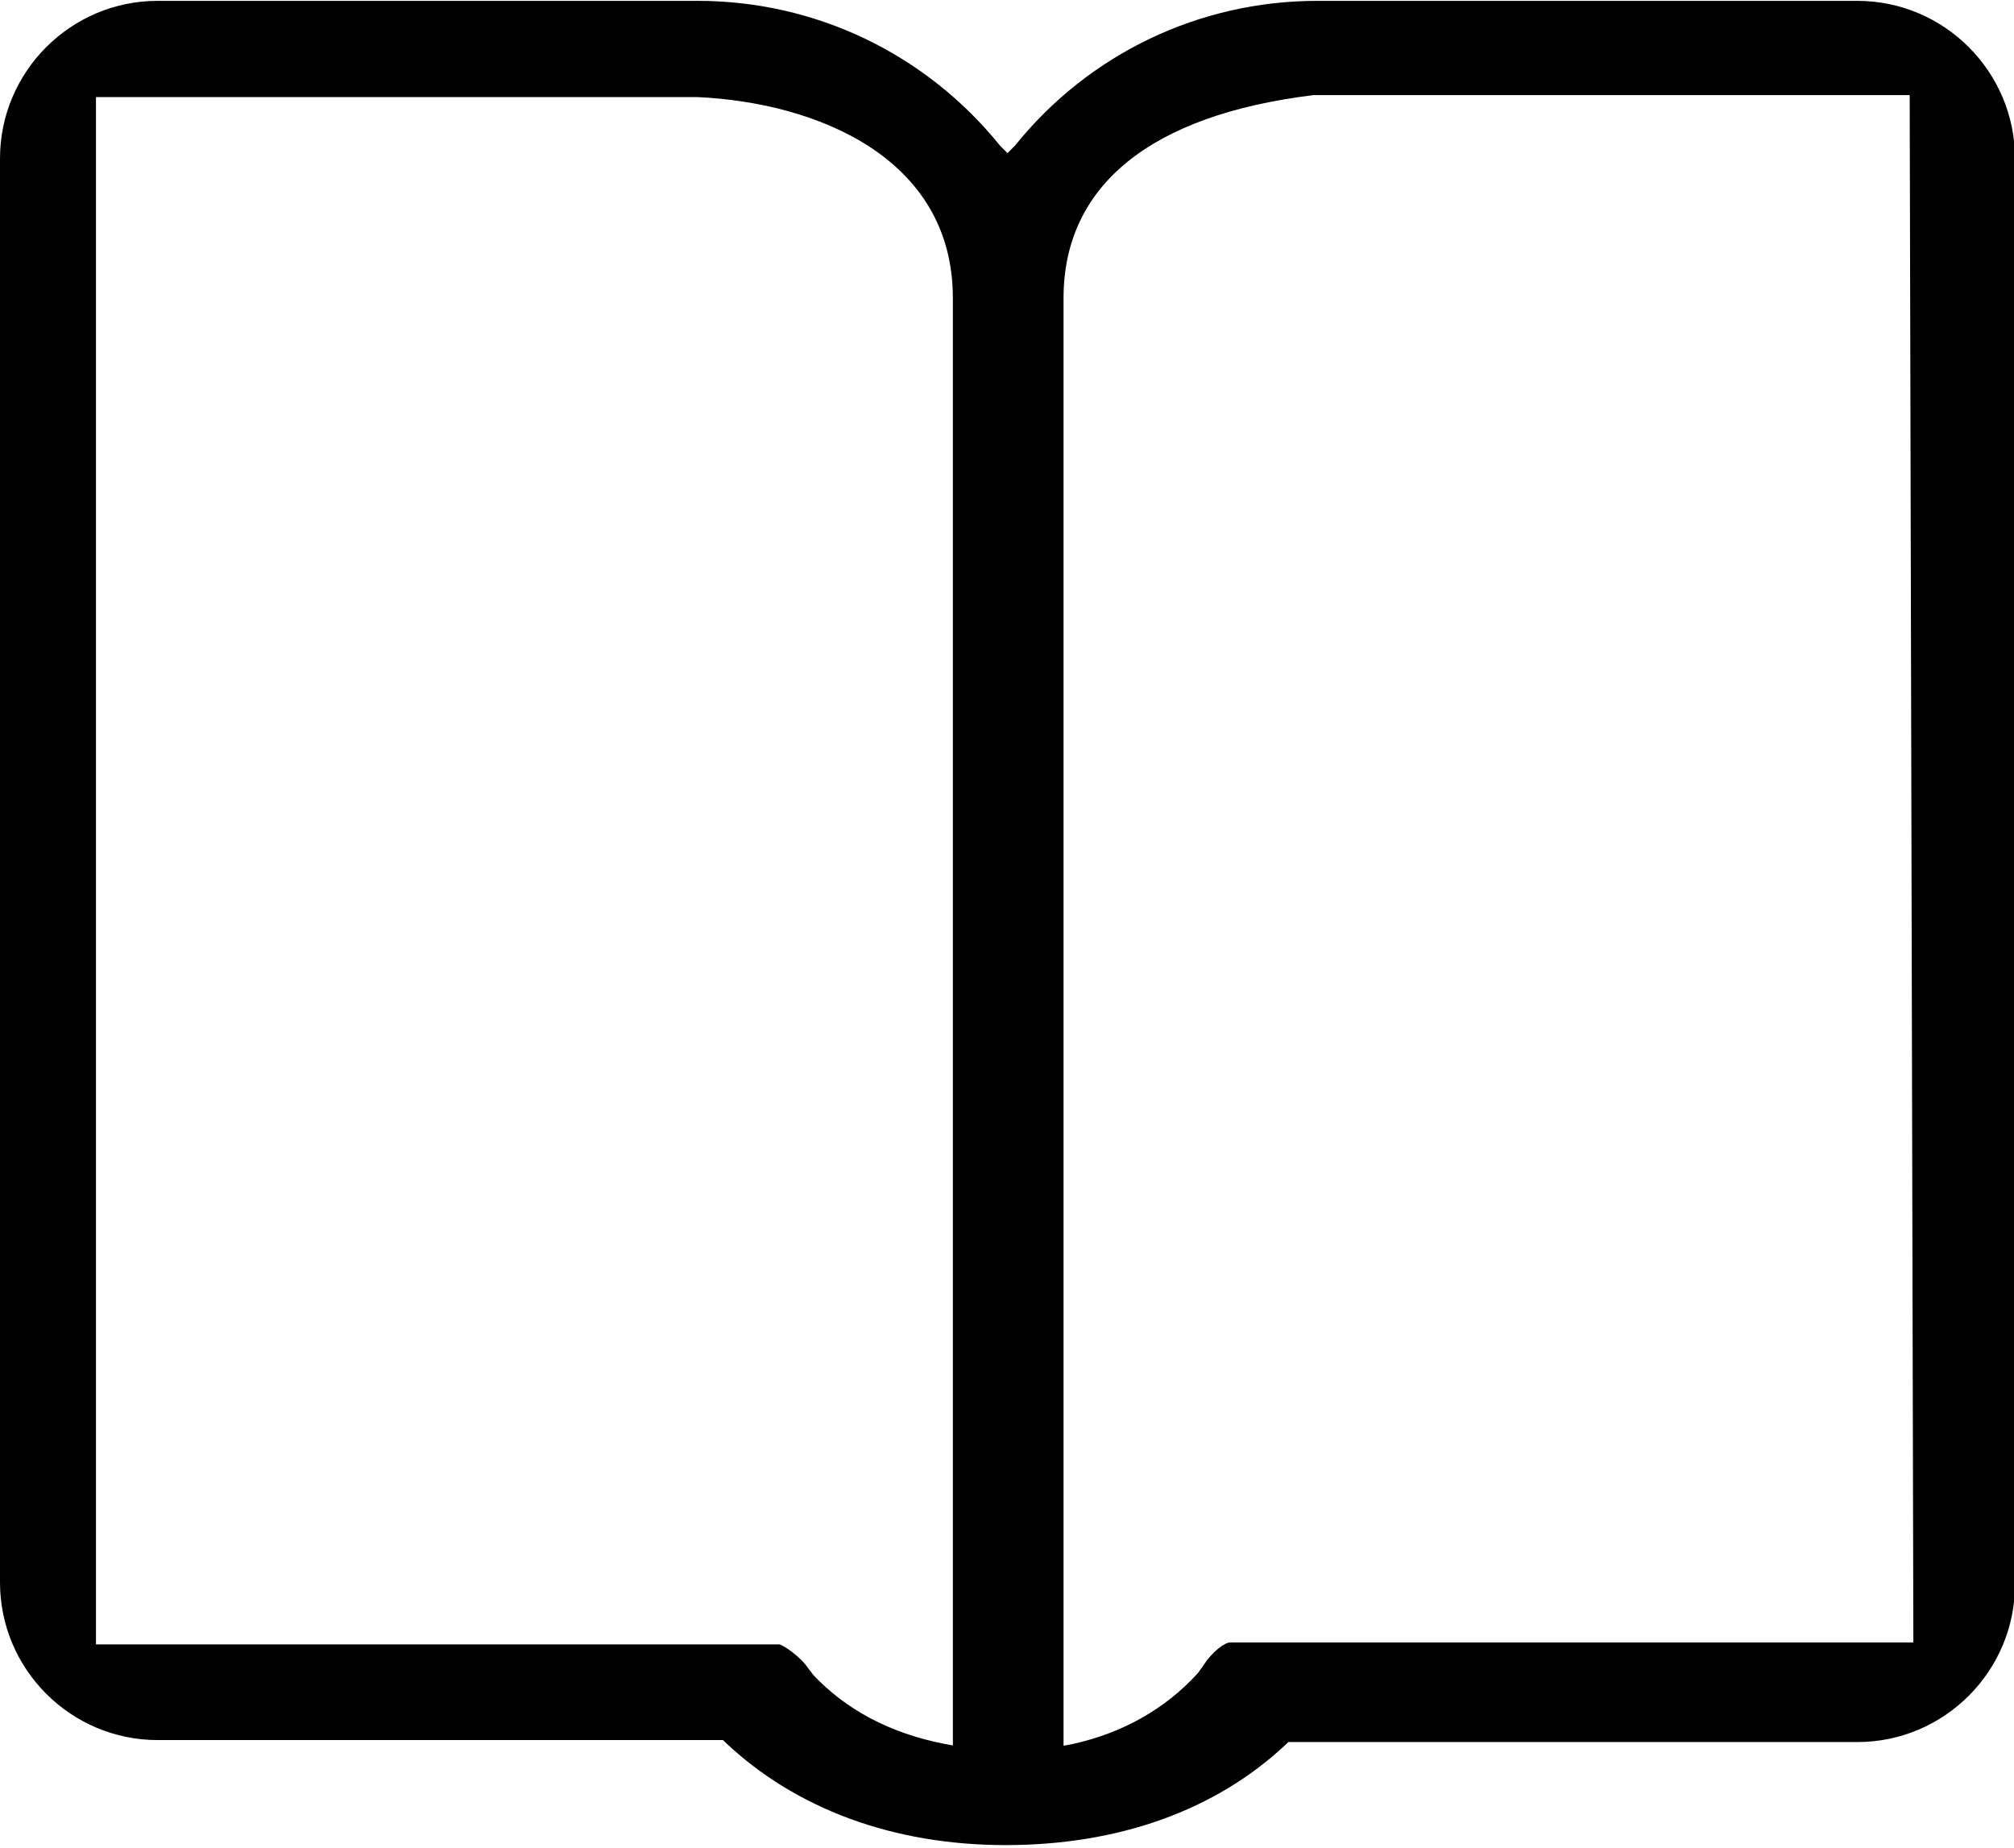 <?xml version="1.0" standalone="no"?><!DOCTYPE svg PUBLIC "-//W3C//DTD SVG 1.1//EN" "http://www.w3.org/Graphics/SVG/1.1/DTD/svg11.dtd"><svg t="1620874375548" class="icon" viewBox="0 0 1116 1024" version="1.1" xmlns="http://www.w3.org/2000/svg" p-id="3059" xmlns:xlink="http://www.w3.org/1999/xlink" width="217.969" height="200"><defs><style type="text/css"></style></defs><path d="M557.176 1022.431c-62.275 0-116.392-20.078-155.608-57.255l-0.941-0.941H87.373c-48.157 0-87.373-39.216-87.373-87.373V87.843C0 39.686 39.216 0.471 87.373 0.471h299.137c65.255 0 126.431 29.176 167.686 80.314l4.078 4.078 4.078-4.078C603.451 29.647 664.784 0.471 730.039 0.471H1029.176c48.157 0 87.373 39.216 87.373 87.373v790.118c0 48.157-39.216 87.373-87.373 87.373H713.882l-0.941 0.941c-39.373 37.176-93.49 56.157-155.765 56.157zM727.843 52.706c-90.353 10.98-138.51 50.196-138.51 112.471v802.196l5.02-0.941c27.137-5.961 51.137-19.137 69.333-39.216l2.98-4.078c5.02-8 12.078-13.02 15.059-13.02h378.51l-2.039-857.412H727.843zM450.667 928.157c18.039 19.137 42.196 32.157 72.314 38.118l5.02 0.941V165.176c0-78.275-76.235-108.392-141.49-111.373H53.176v857.412h378.51c2.039 0 12.078 7.059 16 13.02l2.98 3.922z m0 0" p-id="3060"></path></svg>